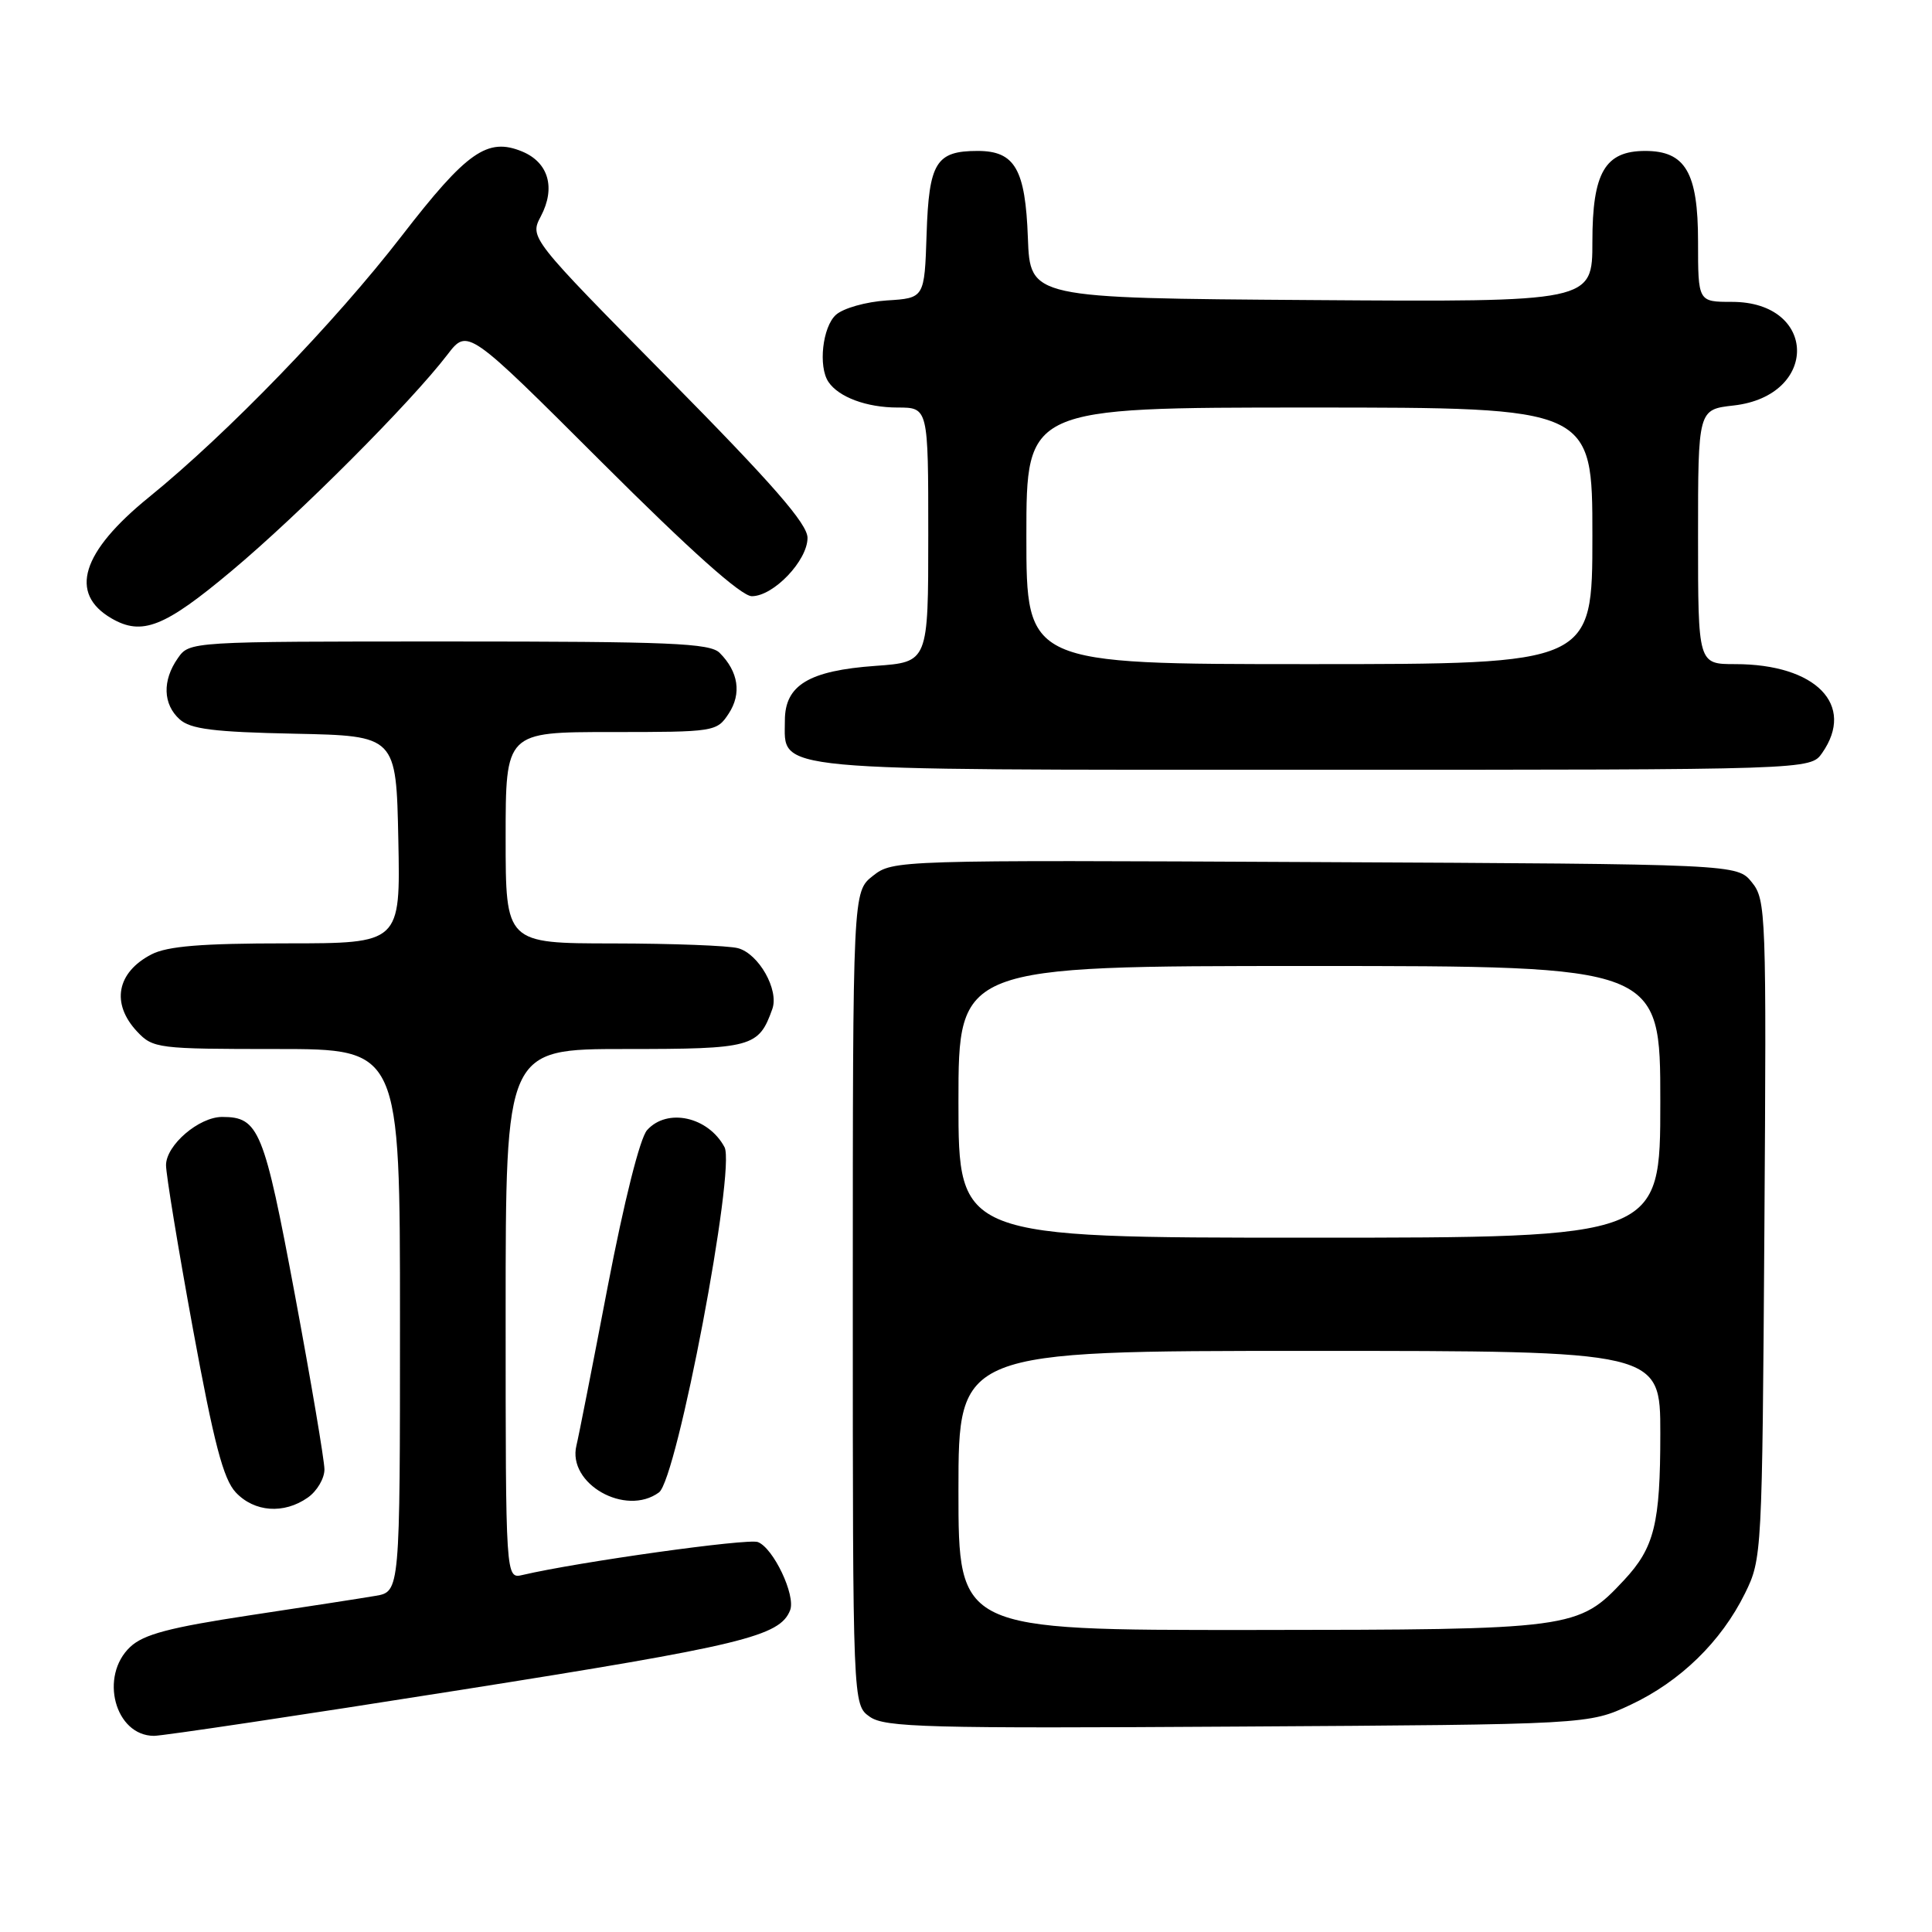 <?xml version="1.0" encoding="UTF-8" standalone="no"?>
<!DOCTYPE svg PUBLIC "-//W3C//DTD SVG 1.1//EN" "http://www.w3.org/Graphics/SVG/1.1/DTD/svg11.dtd" >
<svg xmlns="http://www.w3.org/2000/svg" xmlns:xlink="http://www.w3.org/1999/xlink" version="1.1" viewBox="0 0 256 256">
 <g >
 <path fill="currentColor"
d=" M 61.00 223.93 C 98.41 218.02 103.36 216.82 104.70 213.35 C 105.45 211.38 102.48 205.12 100.42 204.33 C 99.09 203.82 76.65 206.96 69.25 208.69 C 67.00 209.22 67.00 209.22 67.00 174.11 C 67.00 139.00 67.00 139.00 82.85 139.00 C 99.69 139.00 100.53 138.77 102.34 133.69 C 103.24 131.16 100.54 126.38 97.79 125.64 C 96.53 125.30 89.09 125.02 81.25 125.01 C 67.00 125.00 67.00 125.00 67.00 111.00 C 67.00 97.00 67.00 97.00 80.98 97.00 C 94.71 97.00 94.98 96.96 96.56 94.55 C 98.29 91.91 97.85 89.00 95.36 86.51 C 94.08 85.22 88.76 85.00 59.49 85.00 C 25.11 85.00 25.11 85.00 23.56 87.22 C 21.49 90.17 21.59 93.32 23.80 95.31 C 25.23 96.61 28.31 97.00 39.05 97.22 C 52.50 97.50 52.50 97.50 52.78 111.25 C 53.06 125.00 53.06 125.00 37.98 125.00 C 26.70 125.00 22.19 125.37 20.07 126.46 C 15.46 128.85 14.69 132.98 18.17 136.69 C 20.27 138.92 20.90 139.00 36.67 139.00 C 53.00 139.00 53.00 139.00 53.00 174.95 C 53.00 210.91 53.00 210.91 49.75 211.46 C 47.96 211.77 40.43 212.93 33.01 214.05 C 22.47 215.65 19.03 216.56 17.26 218.22 C 13.13 222.10 15.23 229.99 20.40 230.01 C 21.56 230.01 39.82 227.28 61.00 223.93 Z  M 216.07 225.89 C 222.65 222.80 228.07 217.52 231.22 211.13 C 233.47 206.56 233.50 205.98 233.79 162.91 C 234.07 120.95 234.01 119.23 232.13 116.91 C 230.18 114.50 230.18 114.50 174.25 114.23 C 118.78 113.95 118.31 113.97 115.67 116.05 C 113.00 118.15 113.00 118.15 113.00 172.02 C 113.00 225.89 113.00 225.89 115.25 227.48 C 117.24 228.89 122.79 229.04 164.00 228.78 C 210.50 228.50 210.50 228.50 216.07 225.89 Z  M 40.78 198.44 C 42.00 197.59 43.00 195.90 42.99 194.69 C 42.98 193.49 41.22 183.07 39.07 171.54 C 34.98 149.65 34.30 148.00 29.44 148.00 C 26.36 148.00 22.00 151.74 22.00 154.39 C 22.00 155.62 23.60 165.37 25.56 176.06 C 28.35 191.25 29.59 195.99 31.24 197.75 C 33.70 200.37 37.62 200.66 40.78 198.44 Z  M 87.32 197.75 C 89.71 195.99 97.52 154.84 96.00 152.00 C 93.84 147.97 88.41 146.77 85.74 149.75 C 84.80 150.79 82.70 159.17 80.52 170.50 C 78.52 180.95 76.66 190.42 76.38 191.54 C 75.15 196.61 82.90 201.00 87.32 197.75 Z  M 241.44 99.78 C 245.90 93.41 240.62 88.00 229.93 88.00 C 225.00 88.00 225.00 88.00 225.00 71.13 C 225.00 54.26 225.00 54.26 229.71 53.73 C 241.05 52.45 240.85 40.00 229.50 40.00 C 225.00 40.00 225.00 40.00 225.00 32.00 C 225.00 22.87 223.33 20.00 218.00 20.00 C 212.67 20.00 211.00 22.87 211.00 32.01 C 211.00 40.02 211.00 40.02 173.75 39.76 C 136.50 39.50 136.50 39.50 136.20 31.53 C 135.87 22.40 134.48 20.00 129.54 20.00 C 124.03 20.00 123.09 21.53 122.78 31.00 C 122.50 39.50 122.50 39.50 117.51 39.81 C 114.75 39.99 111.73 40.84 110.76 41.72 C 108.99 43.32 108.40 48.56 109.77 50.60 C 111.12 52.62 114.83 54.00 118.93 54.00 C 123.00 54.00 123.00 54.00 123.00 70.87 C 123.00 87.73 123.00 87.73 116.03 88.23 C 107.19 88.86 104.00 90.78 104.00 95.47 C 104.00 102.28 100.96 102.00 174.17 102.00 C 239.89 102.00 239.89 102.00 241.44 99.78 Z  M 30.71 75.63 C 39.67 68.13 54.44 53.32 59.28 47.00 C 61.96 43.50 61.96 43.50 79.74 61.25 C 91.50 72.99 98.23 79.00 99.62 79.00 C 102.50 79.00 107.00 74.28 107.00 71.27 C 107.00 69.42 102.42 64.17 88.58 50.15 C 70.17 31.50 70.17 31.50 71.67 28.65 C 73.65 24.88 72.68 21.53 69.20 20.08 C 64.59 18.17 61.86 20.09 53.22 31.27 C 44.41 42.68 30.11 57.47 19.74 65.88 C 10.79 73.14 9.09 78.62 14.76 81.93 C 18.82 84.29 21.78 83.12 30.71 75.63 Z  M 127.00 197.50 C 127.00 179.00 127.00 179.00 173.50 179.00 C 220.00 179.00 220.00 179.00 220.00 189.93 C 220.00 201.91 219.22 205.06 215.19 209.38 C 209.11 215.88 208.54 215.95 165.75 215.98 C 127.00 216.00 127.00 216.00 127.00 197.50 Z  M 127.00 146.00 C 127.00 128.00 127.00 128.00 173.50 128.00 C 220.00 128.00 220.00 128.00 220.00 146.00 C 220.00 164.00 220.00 164.00 173.50 164.00 C 127.00 164.00 127.00 164.00 127.00 146.00 Z  M 136.00 71.00 C 136.00 54.00 136.00 54.00 173.50 54.00 C 211.00 54.00 211.00 54.00 211.00 71.00 C 211.00 88.00 211.00 88.00 173.50 88.00 C 136.00 88.00 136.00 88.00 136.00 71.00 Z "/>
</g>
</svg>